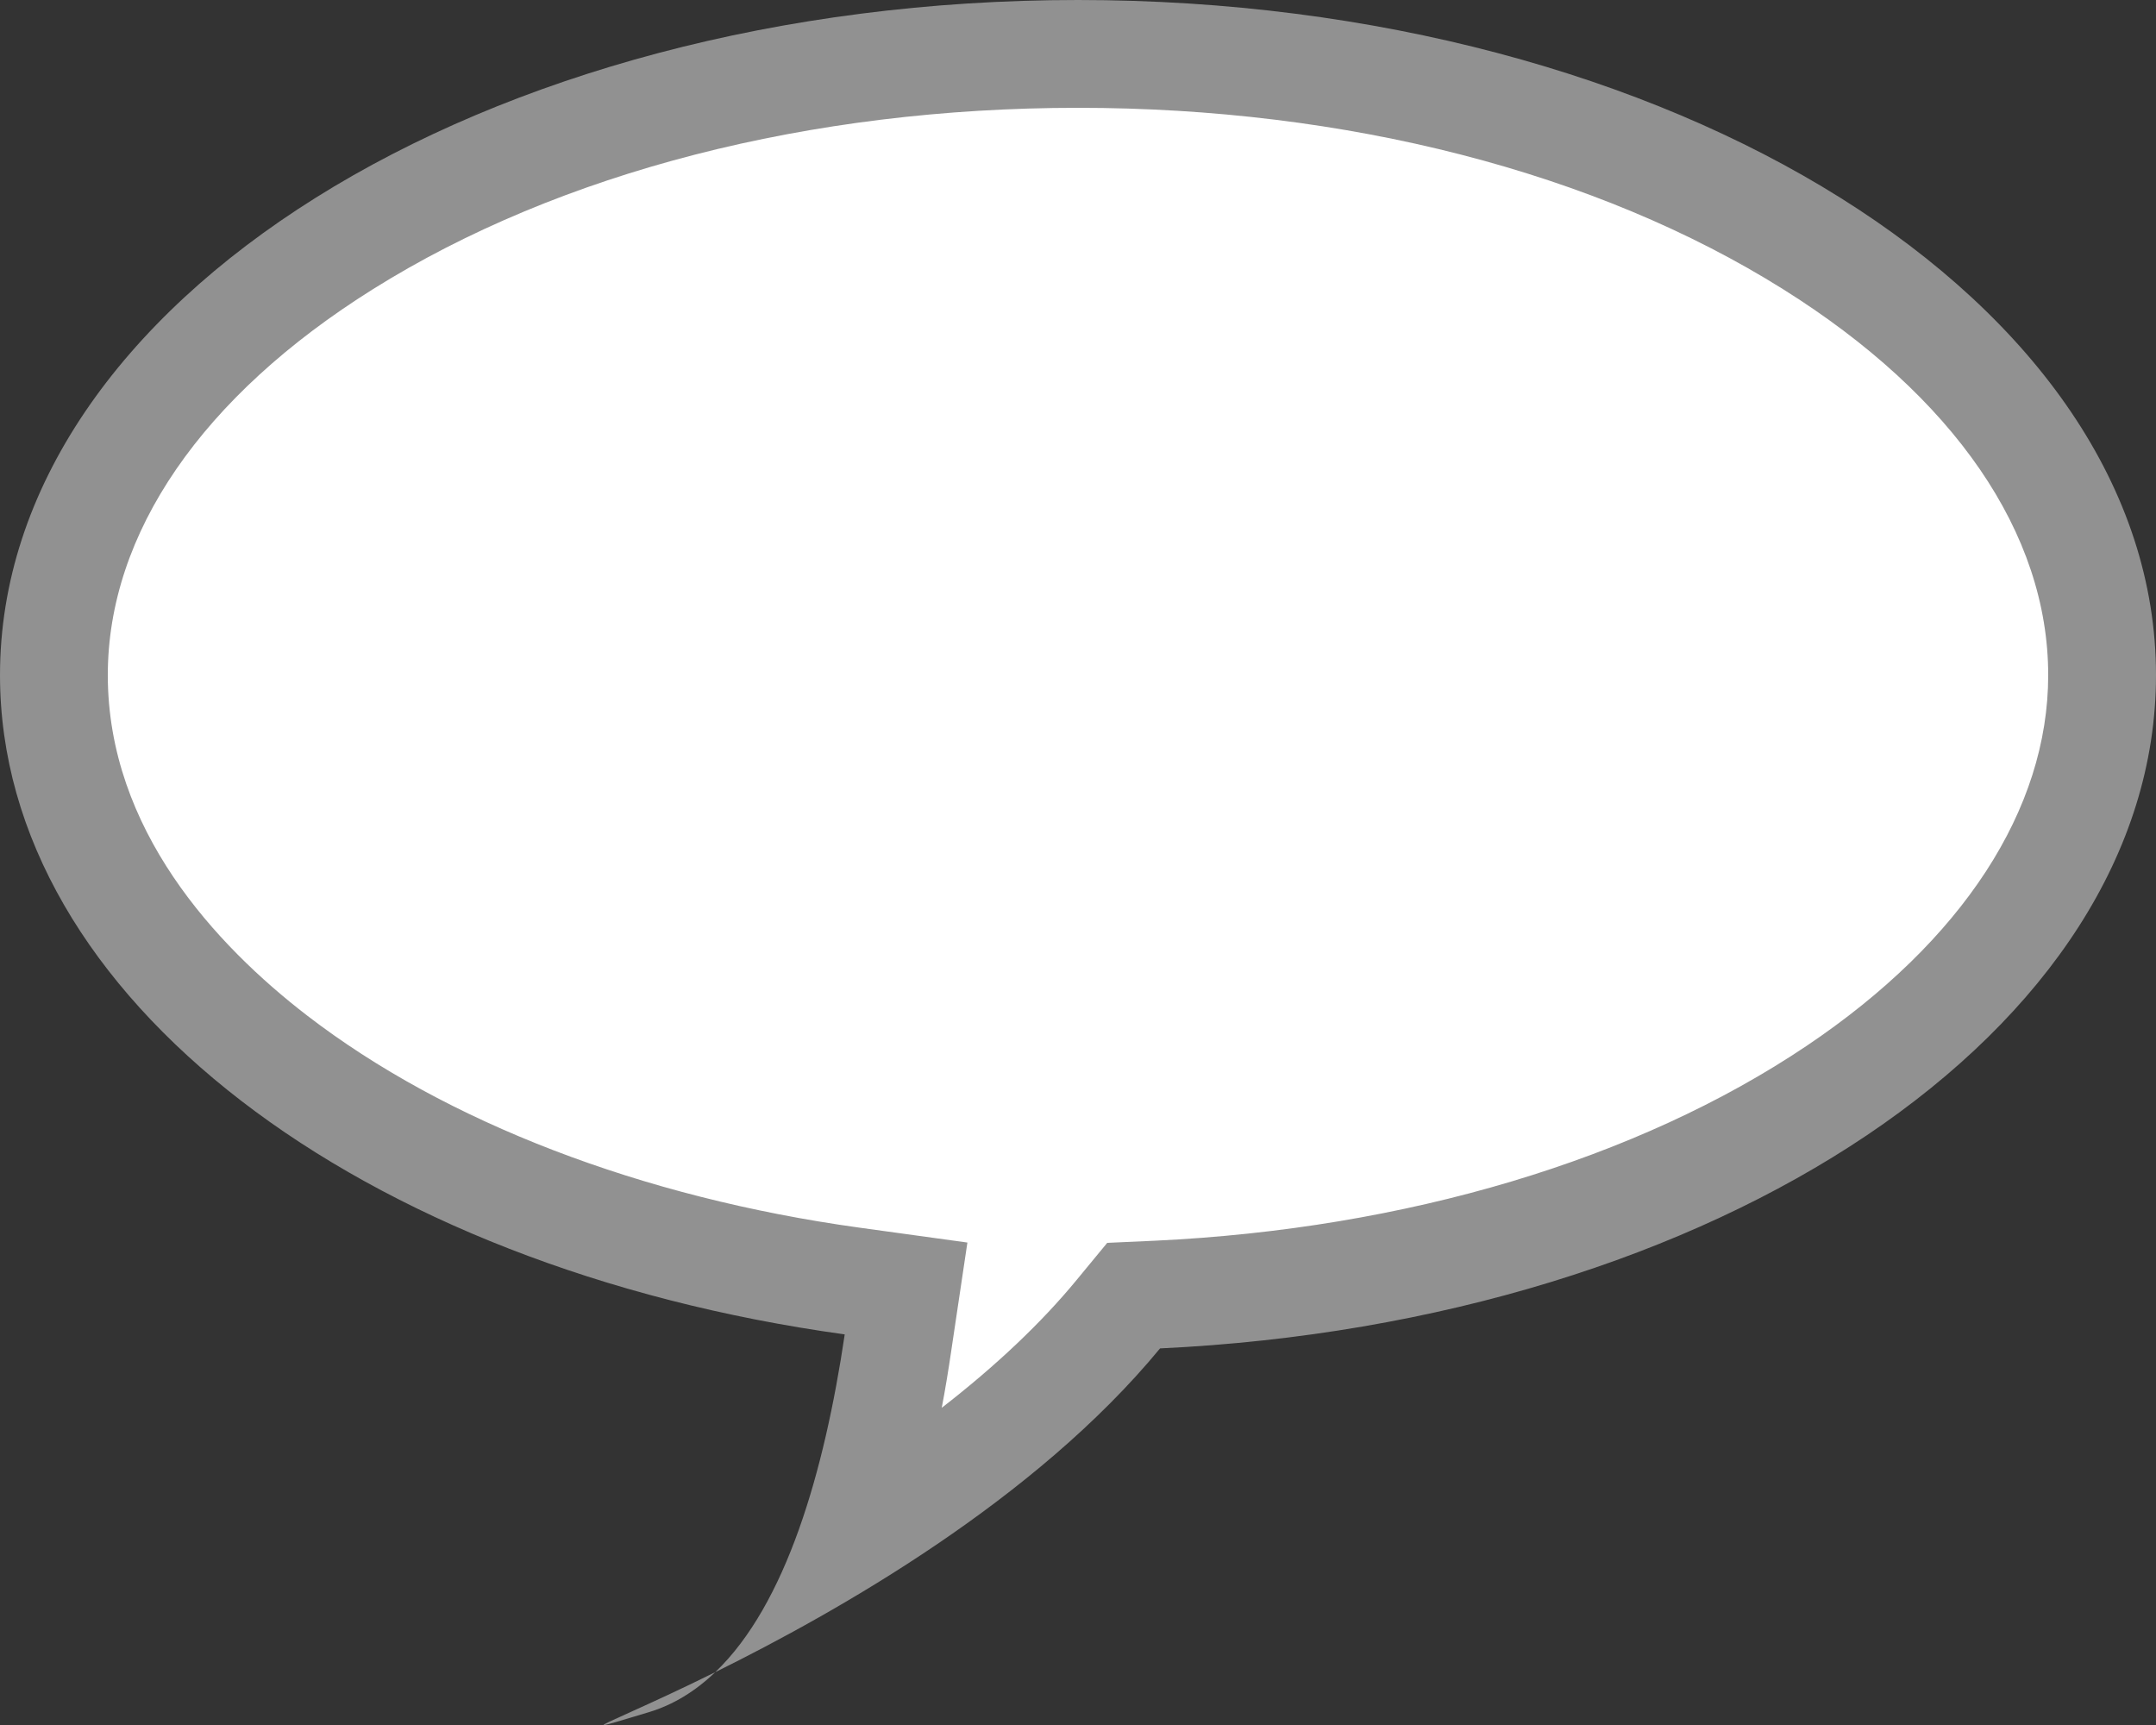 <svg xmlns="http://www.w3.org/2000/svg" width="20" height="16" viewBox="0 0 20 16">
  <rect x="0" y="0" width="20" height="16" fill="#333333" stroke="none"/>
  <g id="Combined_Shape" data-name="Combined Shape" fill="#fff" stroke-miterlimit="10">
    <path d="M 7.925 14.225 C 8.095 13.718 8.231 13.126 8.331 12.451 L 8.405 11.951 L 7.905 11.882 C 3.614 11.289 0.5 8.926 0.5 6.262 C 0.5 4.768 1.457 3.346 3.194 2.258 C 5.005 1.124 7.422 0.5 10 0.5 C 12.579 0.5 14.996 1.124 16.806 2.258 C 18.543 3.346 19.5 4.768 19.5 6.262 C 19.5 9.252 15.651 11.775 10.737 12.007 L 10.516 12.018 L 10.375 12.188 C 9.717 12.987 8.811 13.674 7.925 14.225 Z" stroke="none"/>
    <path d="M 8.736 13.058 C 9.239 12.668 9.66 12.27 9.989 11.87 L 10.271 11.528 L 10.714 11.508 C 13.042 11.398 15.189 10.756 16.76 9.7 C 18.204 8.729 19 7.508 19 6.262 C 19 4.946 18.126 3.675 16.54 2.682 C 14.809 1.597 12.486 1 10 1 C 7.514 1 5.192 1.597 3.46 2.682 C 1.874 3.675 1 4.947 1 6.262 C 1 7.694 2.005 8.769 2.847 9.418 C 4.134 10.409 5.954 11.108 7.973 11.387 L 8.974 11.525 L 8.825 12.524 C 8.798 12.708 8.769 12.886 8.736 13.058 M 5.603 16 C 5.559 16 5.986 15.831 6.635 15.51 C 6.452 15.685 6.247 15.813 6.016 15.882 C 5.752 15.962 5.624 16 5.603 16 Z M 6.635 15.51 C 7.291 14.883 7.647 13.653 7.836 12.377 C 3.354 11.758 -1.358032193365943e-07 9.256 -1.358032193365943e-07 6.262 C -1.358032193365943e-07 2.803 4.477 -2.126159643012215e-06 10 -2.126159643012215e-06 C 15.523 -2.126159643012215e-06 20 2.803 20 6.262 C 20 9.56 15.928 12.263 10.761 12.507 C 9.601 13.914 7.775 14.946 6.635 15.51 Z" stroke="none" fill="#919191"/>
  </g>
</svg>